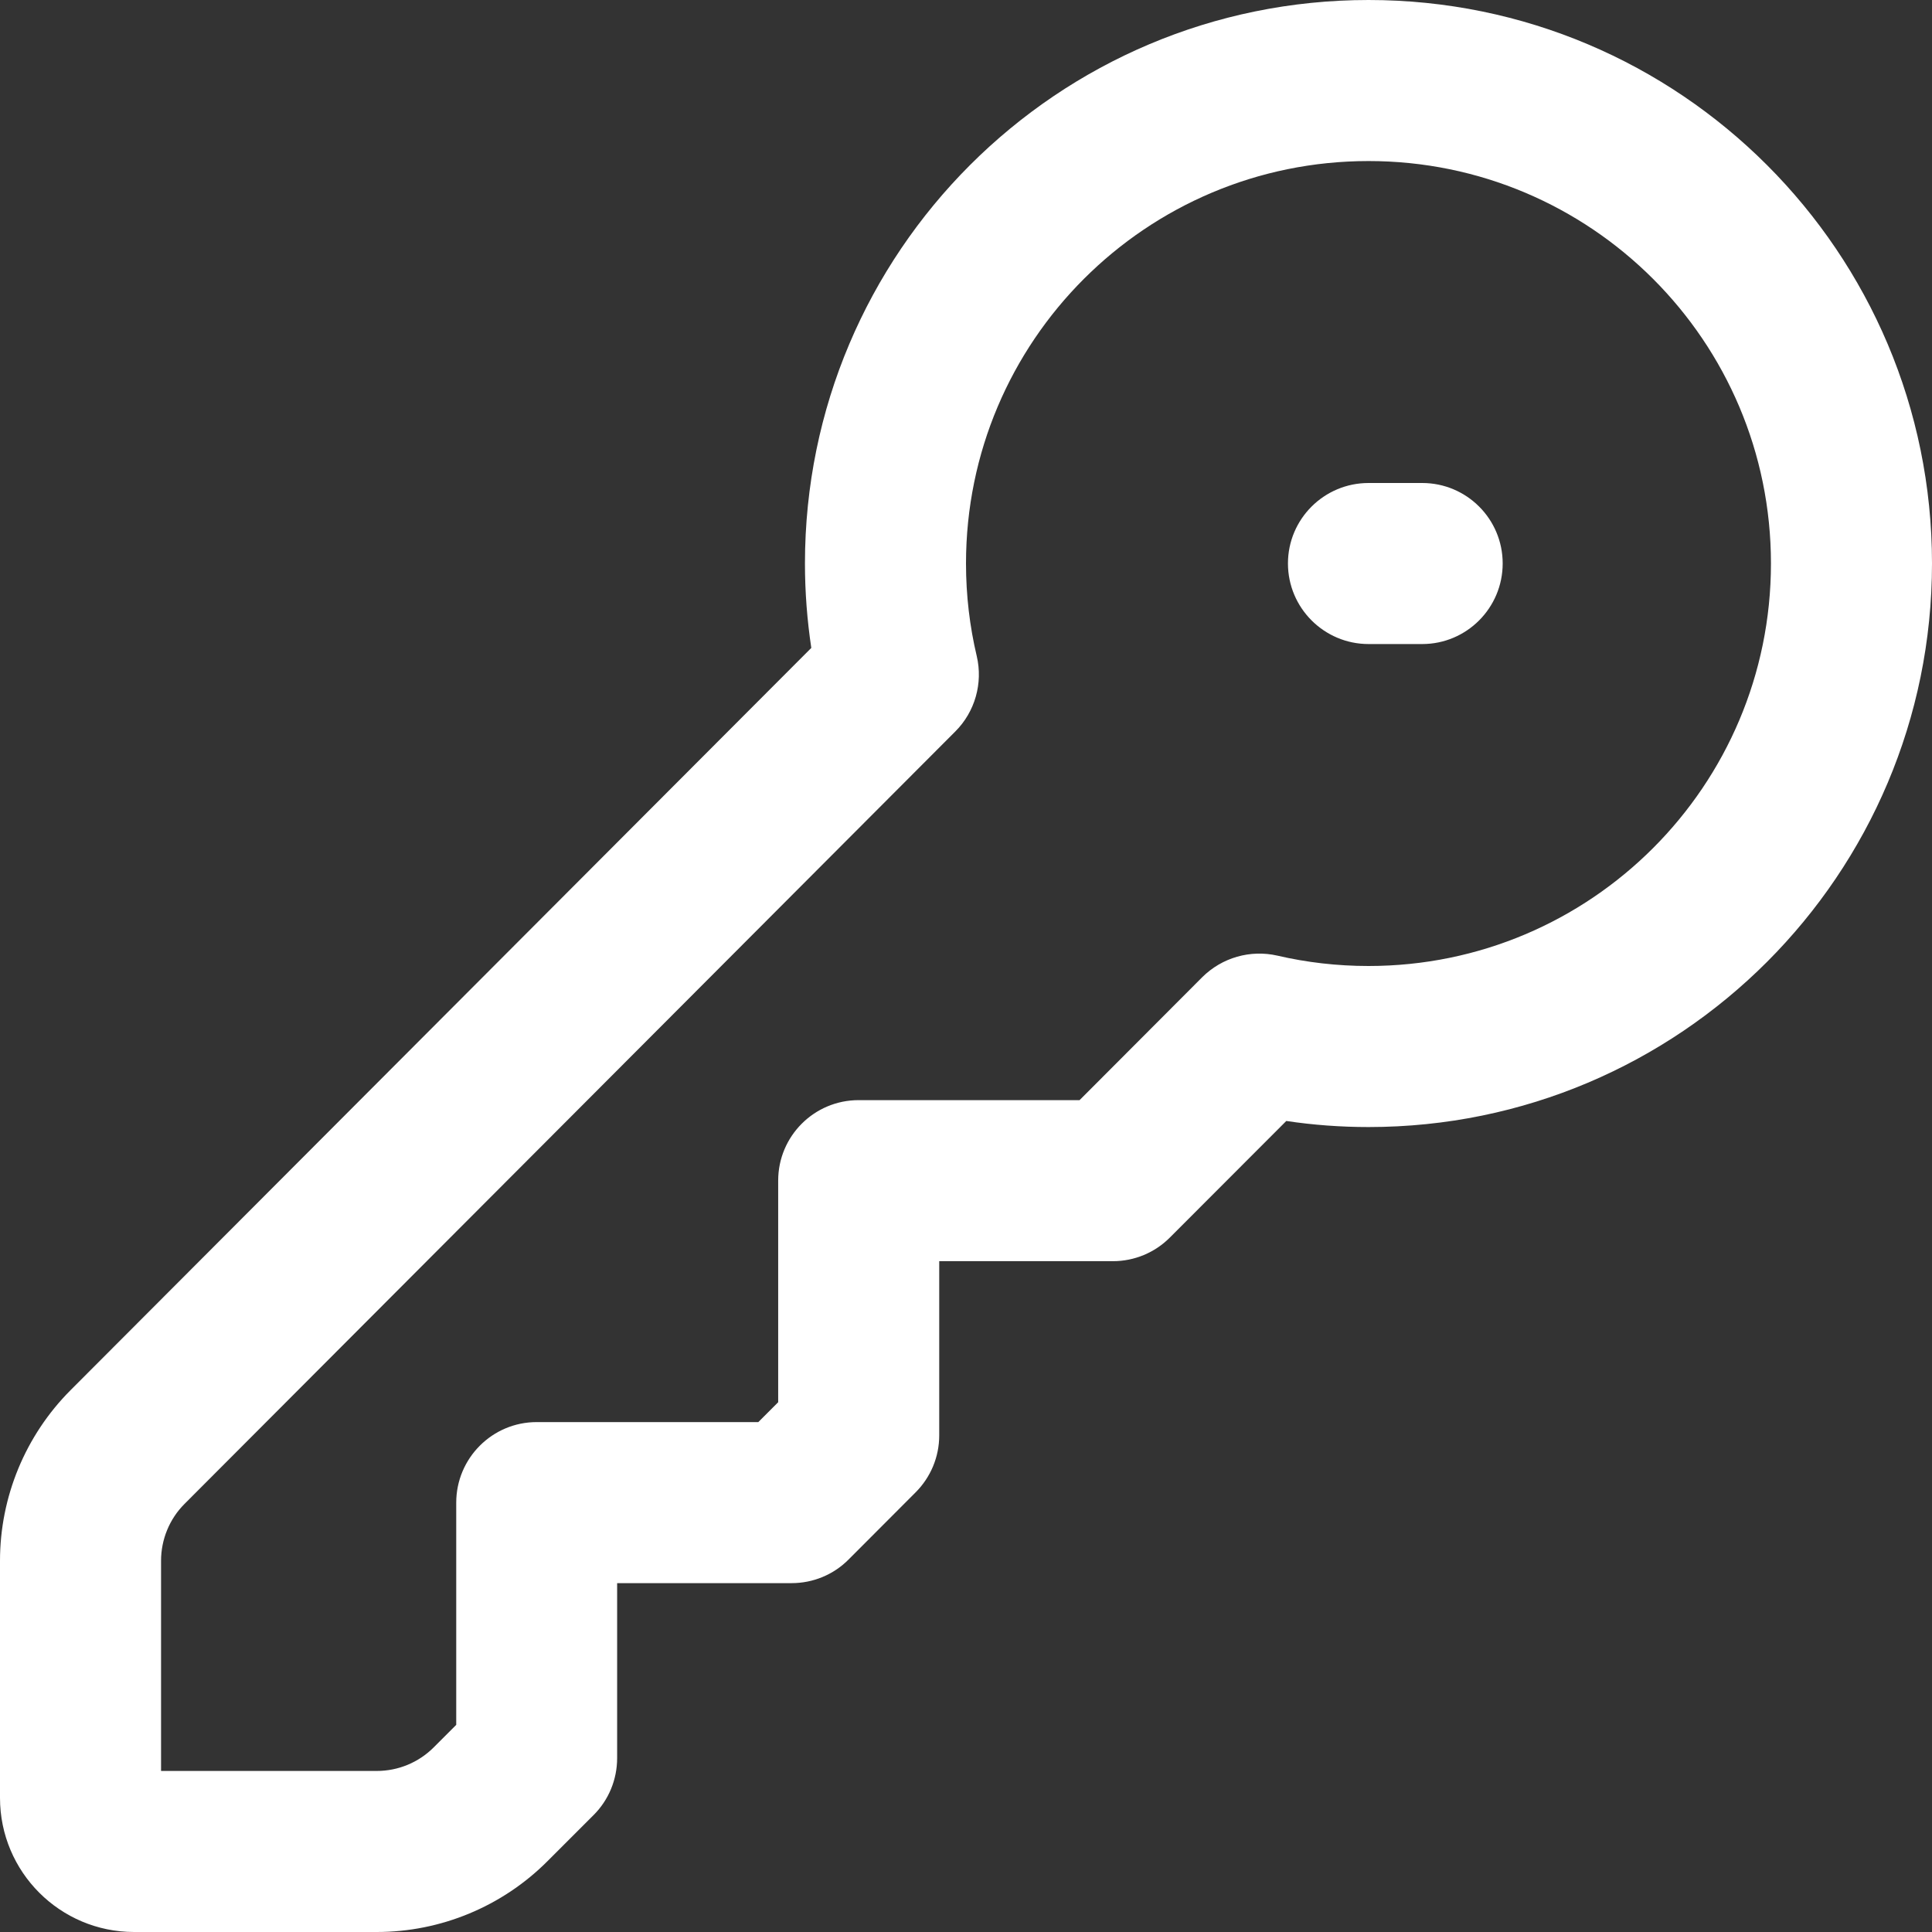 <svg xmlns="http://www.w3.org/2000/svg" width="14" height="14" viewBox="0 0 14 14" fill="none">
    <rect x="0" y="0" width="14" height="14" fill="#333333" stroke="none"/>
    <path fill-rule="evenodd" clip-rule="evenodd"
        d="M9.917 1.167C8.306 1.167 7 2.472 7 4.083C7 4.315 7.027 4.54 7.078 4.755C7.124 4.951 7.065 5.158 6.923 5.3L1.337 10.898C1.228 11.007 1.167 11.156 1.167 11.31V12.833H2.73C2.885 12.833 3.033 12.772 3.143 12.662L3.306 12.499V10.889C3.306 10.567 3.567 10.305 3.889 10.305H5.495L5.639 10.161V8.555C5.639 8.233 5.9 7.972 6.222 7.972H7.823L8.712 7.081C8.855 6.939 9.06 6.88 9.257 6.925C9.468 6.974 9.689 7 9.917 7C11.527 7 12.833 5.694 12.833 4.083C12.833 2.472 11.527 1.167 9.917 1.167ZM5.833 4.083C5.833 1.828 7.662 0 9.917 0C12.172 0 14 1.828 14 4.083C14 6.338 12.172 8.167 9.917 8.167C9.714 8.167 9.515 8.152 9.321 8.123L8.478 8.967C8.369 9.077 8.22 9.139 8.065 9.139H6.806V10.402C6.806 10.557 6.744 10.705 6.635 10.814L6.149 11.301C6.04 11.411 5.891 11.472 5.737 11.472H4.472V12.74C4.472 12.895 4.411 13.043 4.302 13.152L3.968 13.486C3.64 13.815 3.194 14 2.73 14H0.972C0.435 14 0 13.565 0 13.028V11.31C0 10.847 0.184 10.402 0.511 10.074L5.879 4.695C5.849 4.495 5.833 4.291 5.833 4.083ZM9.333 4.083C9.333 3.761 9.595 3.5 9.917 3.5H10.306C10.628 3.5 10.889 3.761 10.889 4.083C10.889 4.405 10.628 4.667 10.306 4.667H9.917C9.595 4.667 9.333 4.405 9.333 4.083Z"
        fill="white" />
</svg>